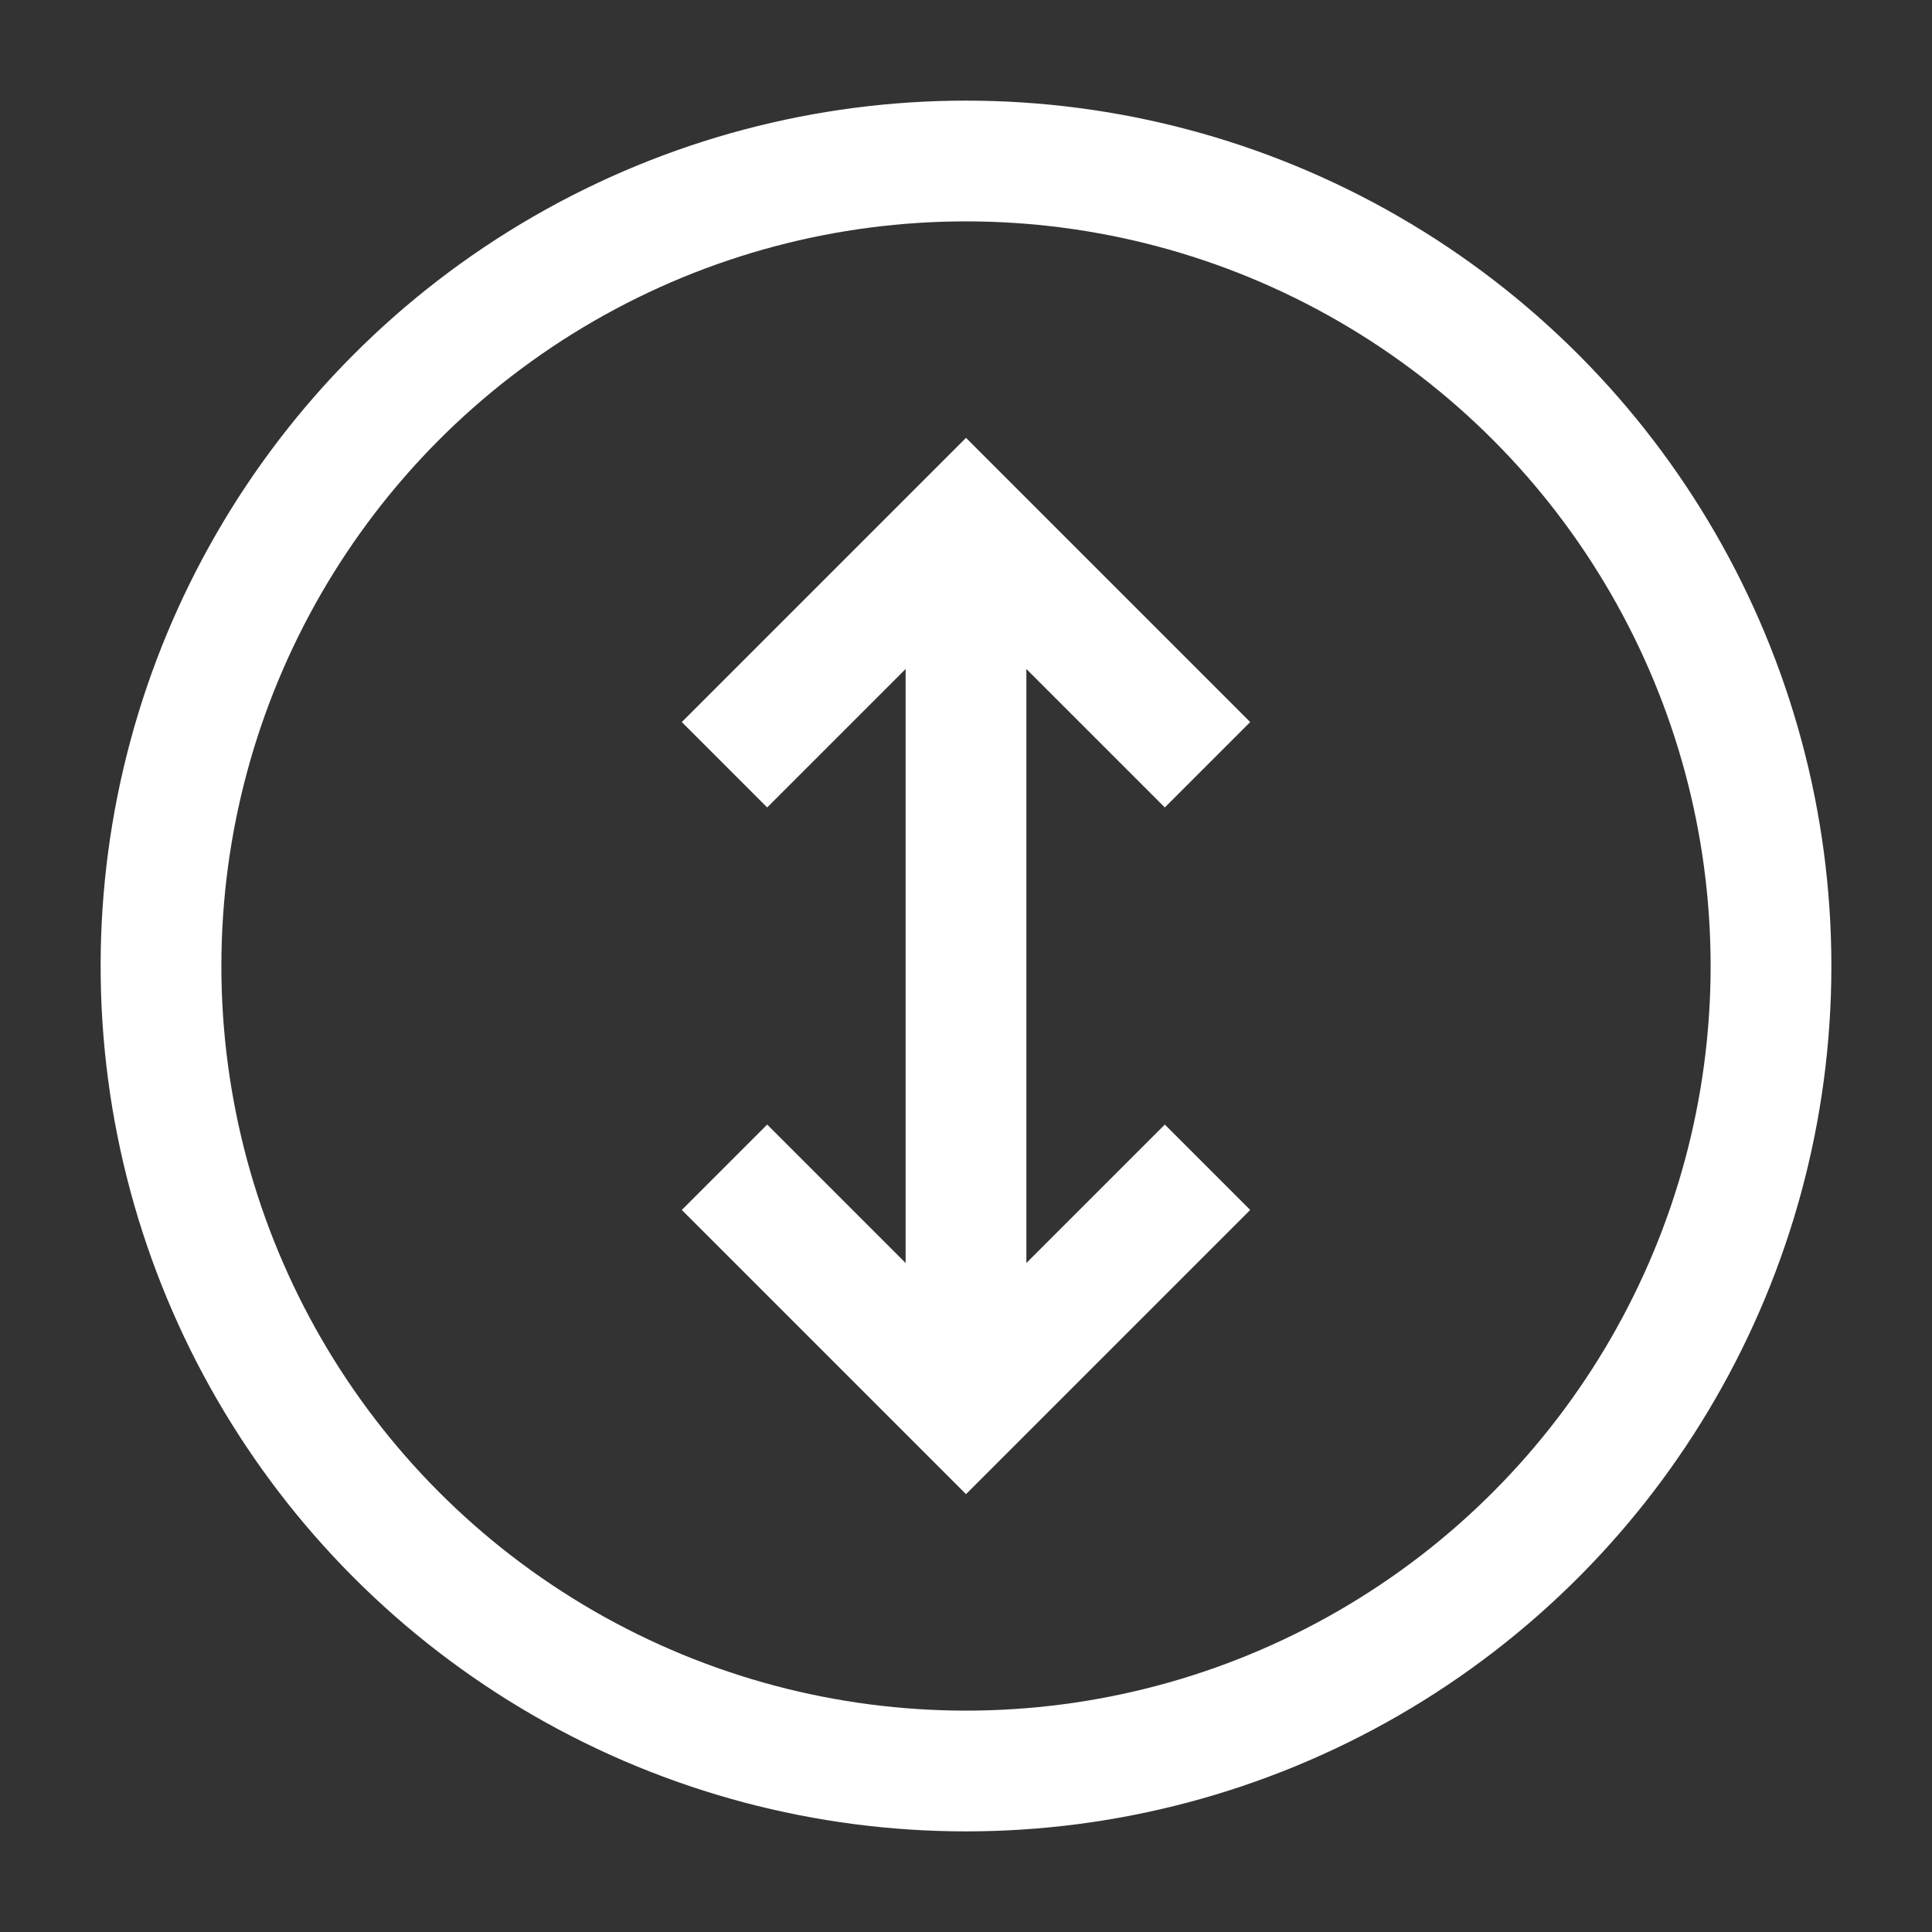 <svg width="24" height="24" viewBox="0 0 24 24" fill="none" xmlns="http://www.w3.org/2000/svg">
<rect x="0" y="0" width="24" height="24" fill="#333333" stroke="none"/>
<circle cx="12" cy="12" r="10" stroke="white" stroke-width="1.5" stroke-linecap="square" stroke-linejoin="round"/>
<path d="M9 9.5L12 6.5L15 9.5M15 14.5L12 17.5L9 14.5M12 7.273L12 16.563" stroke="white" stroke-width="1.5"/>
</svg>
